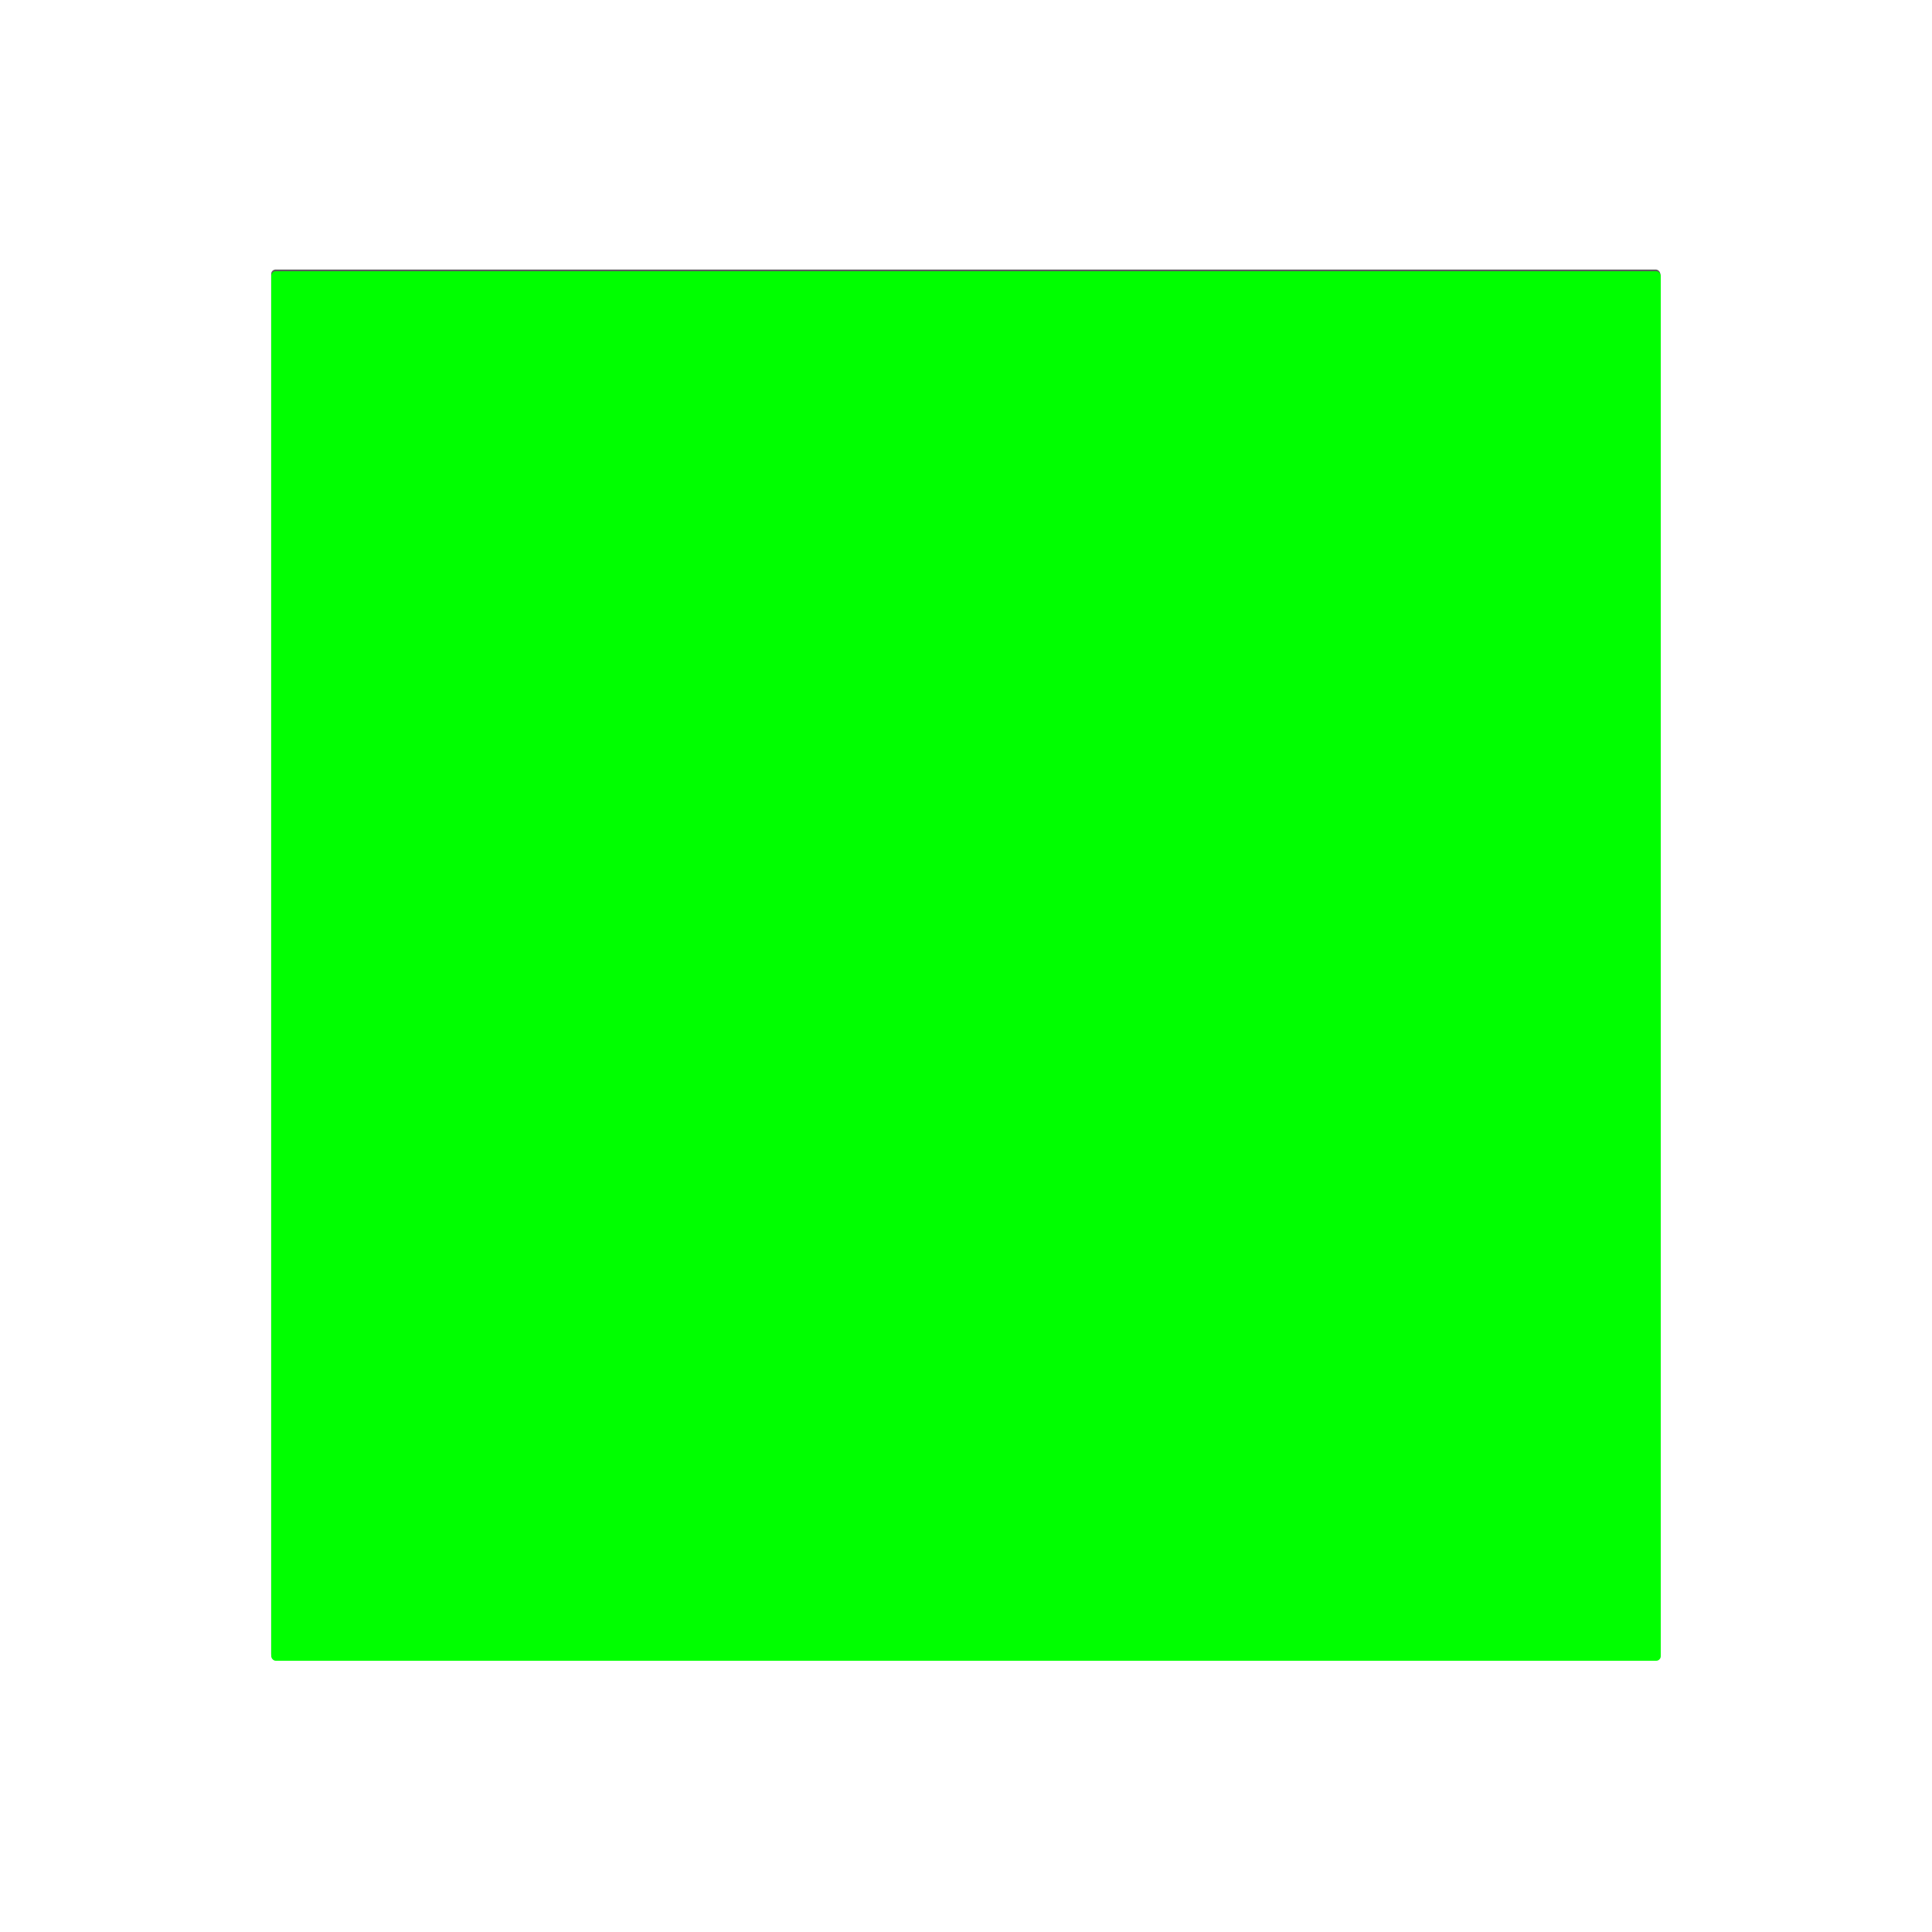 <?xml version="1.0" encoding="UTF-8" standalone="no"?>
<!-- Created with Inkscape (http://www.inkscape.org/) -->

<svg
   xmlns:dc="http://purl.org/dc/elements/1.1/"
   xmlns:cc="http://creativecommons.org/ns#"
   xmlns:rdf="http://www.w3.org/1999/02/22-rdf-syntax-ns#"
   xmlns:svg="http://www.w3.org/2000/svg"
   xmlns="http://www.w3.org/2000/svg"
   xmlns:sodipodi="http://sodipodi.sourceforge.net/DTD/sodipodi-0.dtd"
   xmlns:inkscape="http://www.inkscape.org/namespaces/inkscape"
   width="72"
   height="72"
   id="svg2"
   version="1.1"
   inkscape:version="0.48.3.1 r9886"
   sodipodi:docname="window_shadow.svg">
  <defs
     id="defs4">
    <filter
       inkscape:collect="always"
       id="filter3791"
       x="-0.192"
       width="1.384"
       y="-0.192"
       height="1.384"
       color-interpolation-filters="sRGB">
      <feGaussianBlur
         inkscape:collect="always"
         stdDeviation="12.4"
         id="feGaussianBlur3793" />
    </filter>
  </defs>
  <sodipodi:namedview
     id="base"
     pagecolor="#ffffff"
     bordercolor="#666666"
     borderopacity="1.0"
     inkscape:pageopacity="0.0"
     inkscape:pageshadow="2"
     inkscape:zoom="8.6875"
     inkscape:cx="24"
     inkscape:cy="24"
     inkscape:document-units="px"
     inkscape:current-layer="layer1"
     showgrid="false"
     inkscape:window-width="1680"
     inkscape:window-height="1028"
     inkscape:window-x="0"
     inkscape:window-y="0"
     inkscape:window-maximized="1">
    <inkscape:grid
       type="xygrid"
       id="grid2985"
       empspacing="5"
       visible="true"
       enabled="true"
       snapvisiblegridlinesonly="true" />
  </sodipodi:namedview>
  <g
     inkscape:label="Layer 1"
     inkscape:groupmode="layer"
     id="layer1"
     transform="translate(0,-980.362)">
    <rect
       rx="0.5"
       ry="0.5"
       y="846.862"
       x="50.5"
       height="155"
       width="155"
       id="rect3757"
       style="opacity:0.8;fill:#000000;fill-opacity:1;stroke:#00ffff;stroke-width:1;stroke-miterlimit:4;stroke-opacity:0;stroke-dasharray:none;filter:url(#filter3791)"
       transform="matrix(0.334,0,0,0.334,-6.762,707.555)" />
    <rect
       style="fill:#00ff00;fill-opacity:1;stroke:#00ffff;stroke-width:0.334;stroke-miterlimit:4;stroke-opacity:0;stroke-dasharray:none"
       id="rect2987"
       width="51.782"
       height="51.782"
       x="10.109"
       y="990.471"
       ry="0.167"
       rx="0.167" />
  </g>
</svg>
